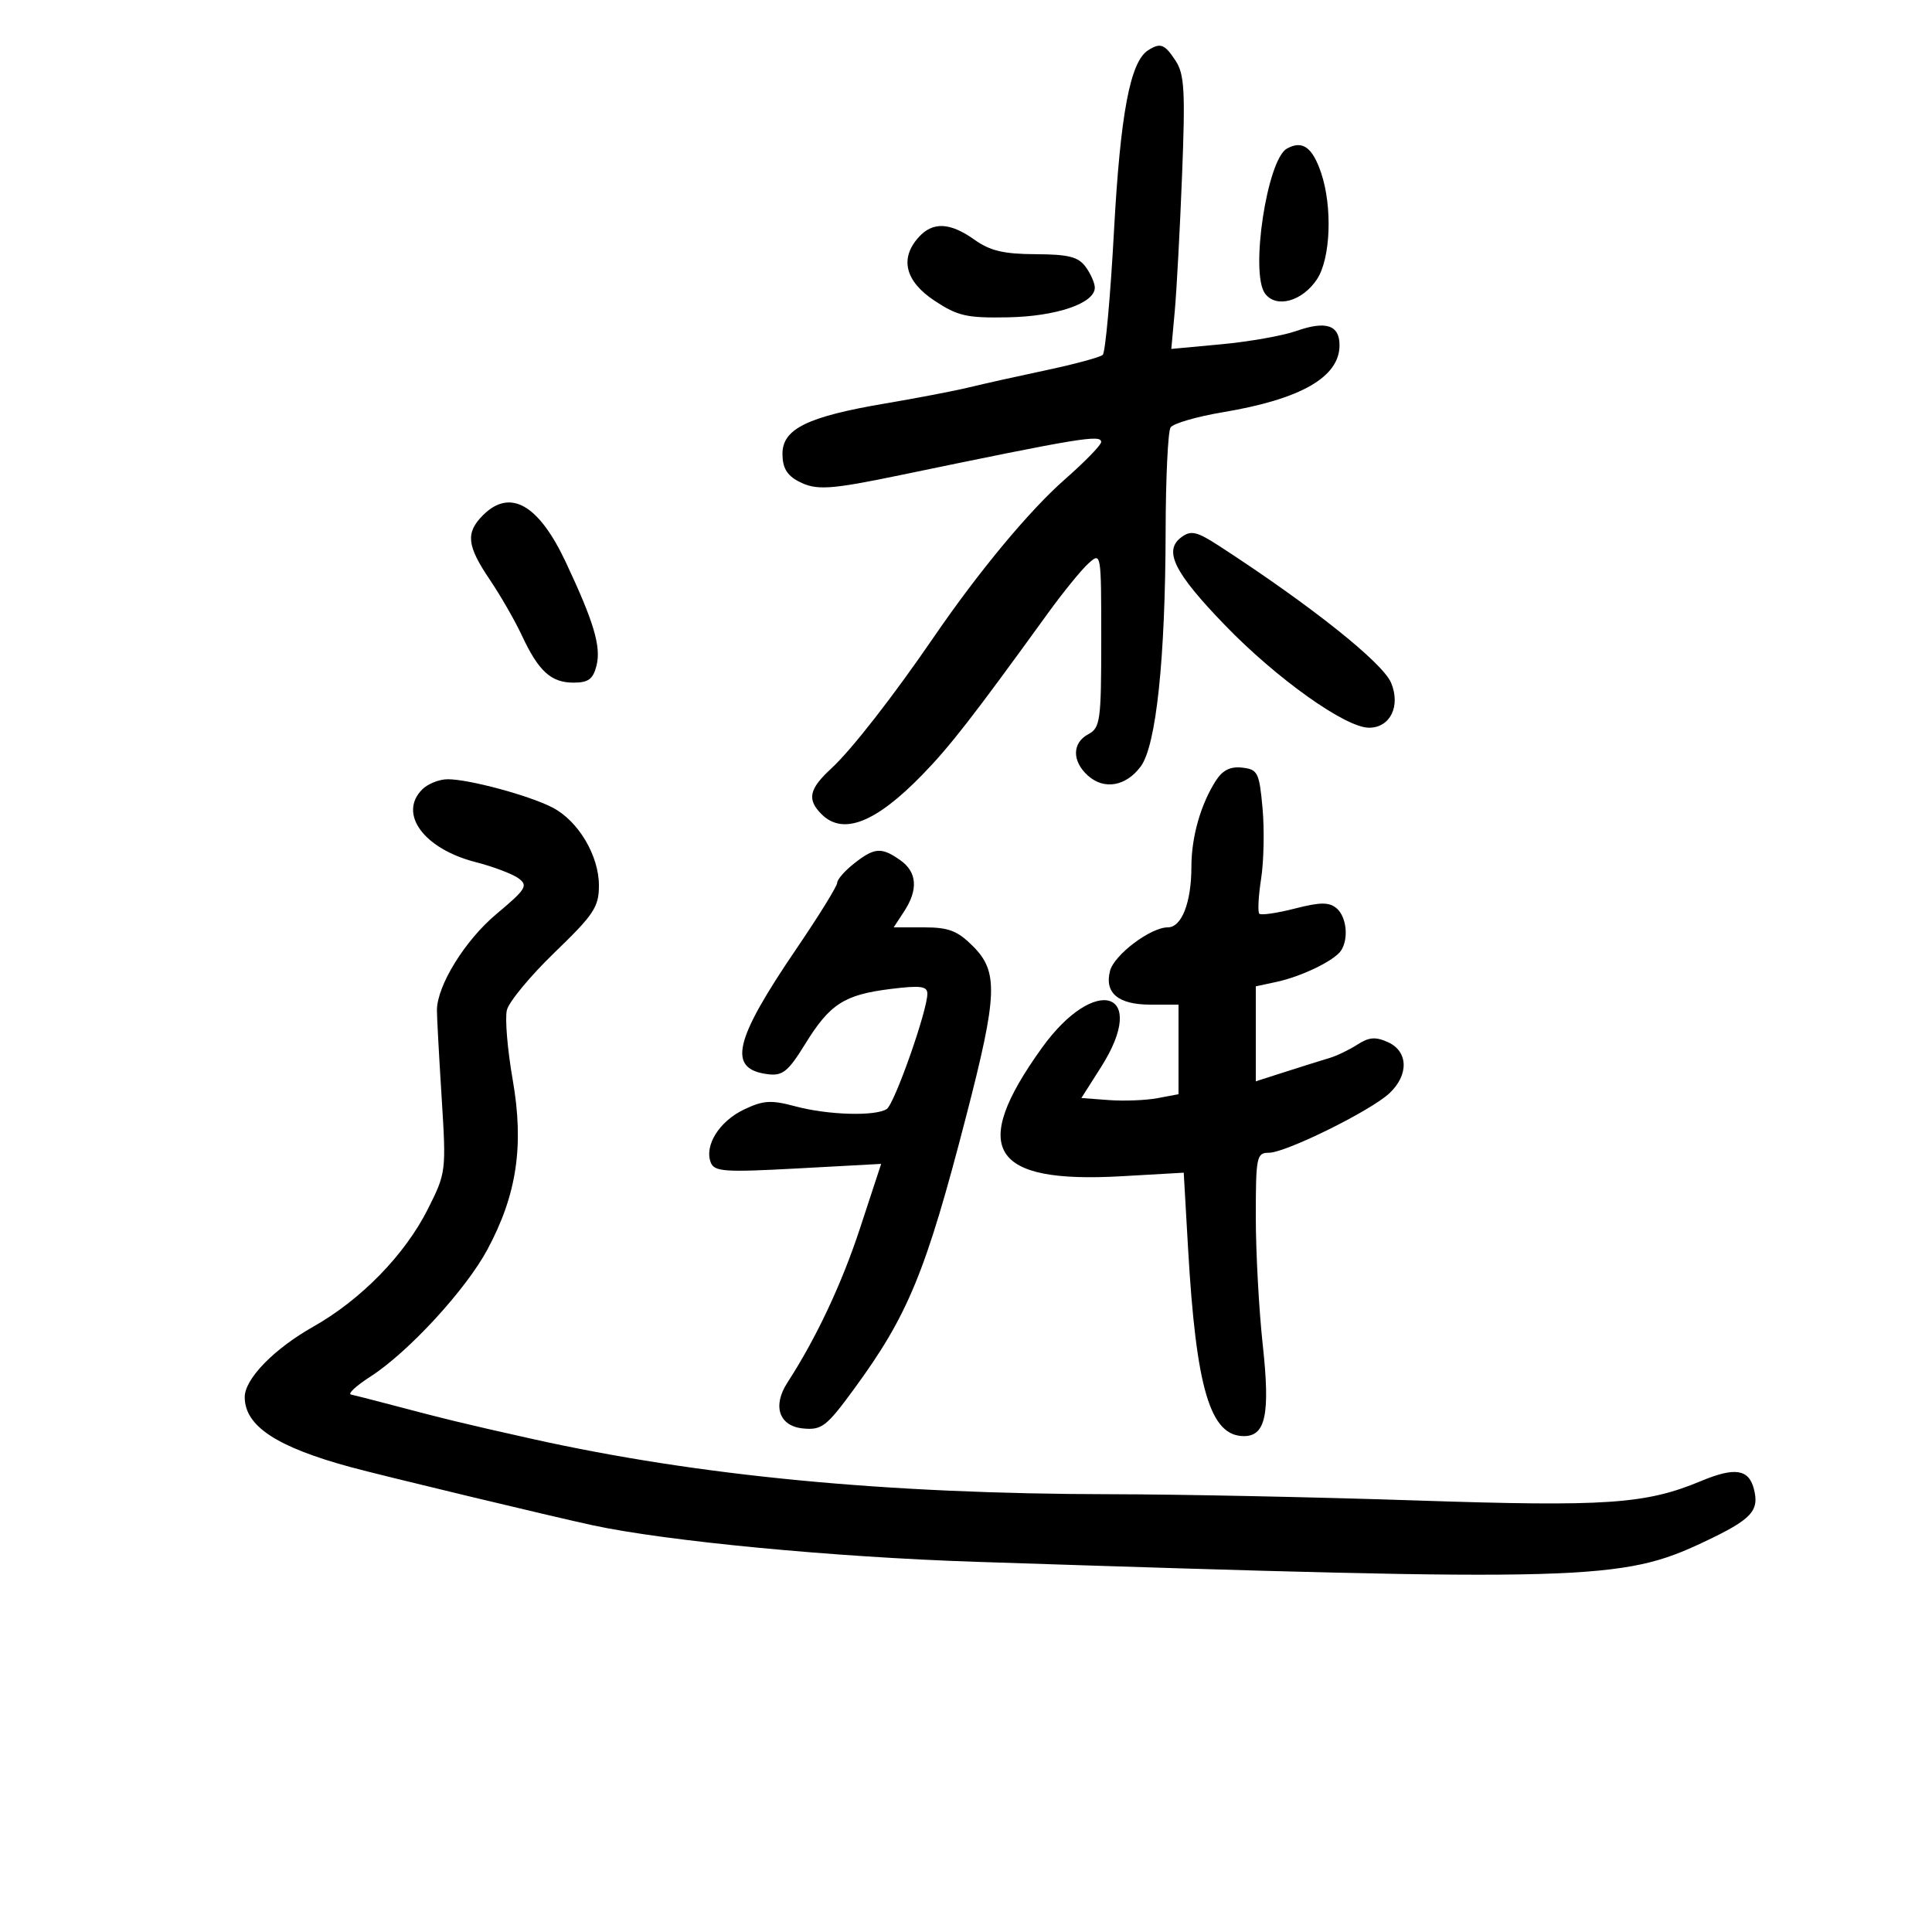 <svg xmlns="http://www.w3.org/2000/svg" width="300" height="300" viewBox="0 0 300 300" version="1.1">
	<path d="M 178.279 7.806 C 175.497 9.574, 173.974 17.634, 172.981 35.850 C 172.424 46.070, 171.637 54.735, 171.234 55.104 C 170.830 55.473, 166.900 56.538, 162.500 57.471 C 158.100 58.404, 152.700 59.607, 150.500 60.145 C 148.300 60.682, 142.450 61.807, 137.500 62.644 C 125.385 64.692, 121.500 66.593, 121.500 70.472 C 121.500 72.623, 122.189 73.802, 124 74.750 C 126.743 76.186, 128.837 76.053, 140 73.735 C 167.765 67.970, 171.005 67.437, 170.987 68.641 C 170.980 69.113, 168.449 71.716, 165.362 74.424 C 159.872 79.239, 152.002 88.709, 145 98.926 C 138.653 108.188, 132.202 116.457, 129.077 119.335 C 125.622 122.517, 125.279 124.136, 127.571 126.429 C 130.891 129.748, 135.958 127.770, 143.196 120.328 C 147.514 115.890, 151.043 111.351, 162.751 95.179 C 165.089 91.950, 167.902 88.494, 169.001 87.499 C 170.990 85.699, 171 85.756, 171 99.310 C 171 111.906, 170.850 113.010, 169 114 C 166.472 115.353, 166.435 118.179, 168.918 120.425 C 171.434 122.703, 174.849 122.111, 177.142 119 C 179.533 115.758, 180.955 102.294, 180.998 82.500 C 181.016 74.250, 181.361 66.993, 181.765 66.374 C 182.169 65.755, 185.834 64.690, 189.908 64.007 C 202.033 61.976, 208 58.545, 208 53.607 C 208 50.464, 205.894 49.774, 201.268 51.401 C 199.195 52.130, 193.986 53.054, 189.690 53.454 L 181.880 54.182 182.414 48.341 C 182.708 45.128, 183.219 35.611, 183.551 27.192 C 184.065 14.149, 183.917 11.523, 182.554 9.442 C 180.844 6.832, 180.200 6.586, 178.279 7.806 M 199.827 23.077 C 196.750 24.799, 194.091 42.375, 196.425 45.567 C 198.153 47.930, 202.246 46.800, 204.518 43.332 C 206.621 40.123, 206.923 32.116, 205.140 26.838 C 203.790 22.841, 202.226 21.734, 199.827 23.077 M 142.655 36.829 C 139.667 40.130, 140.550 43.674, 145.112 46.693 C 148.718 49.079, 150.122 49.397, 156.532 49.274 C 164.048 49.130, 170 47.093, 170 44.665 C 170 43.960, 169.361 42.509, 168.580 41.441 C 167.437 39.878, 165.921 39.494, 160.795 39.471 C 155.853 39.449, 153.733 38.946, 151.311 37.221 C 147.519 34.522, 144.852 34.401, 142.655 36.829 M 75 80 C 72.275 82.725, 72.484 84.724, 76.048 90 C 77.719 92.475, 79.961 96.374, 81.030 98.665 C 83.623 104.225, 85.564 106, 89.052 106 C 91.366 106, 92.098 105.457, 92.627 103.349 C 93.363 100.416, 92.227 96.593, 87.850 87.281 C 83.635 78.312, 79.201 75.799, 75 80 M 183.463 83.403 C 180.615 85.486, 182.292 88.885, 190.211 97.078 C 198.252 105.398, 208.932 113, 212.579 113 C 215.865 113, 217.515 109.658, 216.016 106.040 C 214.722 102.914, 203.584 94.042, 189.361 84.806 C 185.846 82.524, 184.955 82.312, 183.463 83.403 M 188.815 121.198 C 186.451 124.866, 185 129.957, 185 134.584 C 185 140.131, 183.495 144, 181.337 144 C 178.661 144, 173.012 148.257, 172.363 150.763 C 171.476 154.188, 173.641 156, 178.622 156 L 183 156 183 162.955 L 183 169.909 179.727 170.523 C 177.928 170.861, 174.534 170.994, 172.186 170.819 L 167.916 170.500 170.958 165.715 C 178.484 153.877, 170.099 151.141, 161.780 162.720 C 150.484 178.443, 153.814 183.805, 174.154 182.646 L 183.809 182.095 184.479 193.798 C 185.728 215.634, 187.917 223, 193.156 223 C 196.535 223, 197.246 219.569, 196.083 208.872 C 195.487 203.399, 195 194.439, 195 188.961 C 195 179.621, 195.126 179, 197.028 179 C 199.650 179, 212.832 172.494, 215.750 169.760 C 218.778 166.922, 218.682 163.268, 215.541 161.837 C 213.613 160.958, 212.588 161.035, 210.791 162.194 C 209.531 163.006, 207.600 163.939, 206.500 164.267 C 205.400 164.594, 202.363 165.546, 199.750 166.383 L 195 167.904 195 160.532 L 195 153.159 198.250 152.459 C 202.131 151.623, 207.212 149.156, 208.235 147.610 C 209.459 145.760, 209.090 142.319, 207.528 141.023 C 206.366 140.059, 204.997 140.072, 201.045 141.085 C 198.290 141.791, 195.816 142.149, 195.547 141.880 C 195.278 141.612, 195.404 139.166, 195.826 136.446 C 196.248 133.726, 196.347 128.800, 196.047 125.500 C 195.541 119.948, 195.306 119.477, 192.899 119.198 C 191.071 118.986, 189.858 119.580, 188.815 121.198 M 65.571 122.571 C 61.805 126.338, 65.802 131.802, 73.829 133.860 C 76.564 134.560, 79.569 135.696, 80.509 136.383 C 82.044 137.505, 81.695 138.069, 77.080 141.933 C 72.213 146.008, 67.882 153.003, 67.845 156.848 C 67.837 157.756, 68.162 163.796, 68.569 170.269 C 69.301 181.922, 69.280 182.094, 66.425 187.769 C 62.871 194.833, 56.058 201.821, 48.645 206.005 C 42.541 209.450, 38 214.115, 38 216.942 C 38 221.430, 42.940 224.689, 54.500 227.827 C 59.394 229.155, 85.805 235.502, 92 236.838 C 103.481 239.315, 129.446 241.793, 151.500 242.517 C 246.412 245.635, 251.785 245.487, 264.636 239.409 C 272.018 235.918, 273.235 234.615, 272.333 231.166 C 271.537 228.120, 269.356 227.798, 264.177 229.959 C 255.521 233.572, 249.511 233.981, 219.753 232.987 C 204.214 232.469, 182.965 232.034, 172.534 232.022 C 137.606 231.982, 108.402 229.186, 82.500 223.402 C 72.002 221.058, 69.476 220.445, 59.750 217.879 C 57.413 217.262, 55.052 216.662, 54.504 216.547 C 53.956 216.431, 55.306 215.180, 57.504 213.767 C 63.405 209.973, 72.335 200.272, 75.699 194 C 80.264 185.488, 81.394 177.872, 79.609 167.644 C 78.798 163, 78.392 158.142, 78.707 156.850 C 79.022 155.557, 82.366 151.521, 86.140 147.879 C 92.230 142.001, 93 140.836, 93 137.497 C 93 132.846, 89.793 127.462, 85.790 125.392 C 82.171 123.520, 72.837 121, 69.523 121 C 68.214 121, 66.436 121.707, 65.571 122.571 M 132.635 134.073 C 131.186 135.212, 130 136.566, 130 137.081 C 130 137.596, 127.169 142.176, 123.710 147.259 C 113.877 161.704, 112.903 166.045, 119.321 166.814 C 121.522 167.077, 122.428 166.334, 124.995 162.162 C 128.841 155.911, 131.072 154.466, 138.250 153.572 C 142.926 152.990, 144 153.126, 144 154.300 C 144 156.947, 138.887 171.451, 137.685 172.216 C 135.886 173.360, 128.571 173.145, 123.544 171.801 C 119.717 170.777, 118.540 170.849, 115.512 172.293 C 111.702 174.110, 109.349 177.861, 110.362 180.502 C 110.916 181.944, 112.480 182.051, 123.907 181.430 L 136.825 180.728 133.576 190.624 C 130.709 199.356, 126.755 207.771, 122.267 214.692 C 119.909 218.329, 120.974 221.449, 124.695 221.809 C 127.592 222.090, 128.324 221.528, 132.522 215.809 C 141.018 204.236, 143.751 197.596, 150.051 173.229 C 154.910 154.439, 155.048 150.894, 151.077 146.923 C 148.677 144.523, 147.314 144, 143.462 144 L 138.770 144 140.385 141.535 C 142.614 138.134, 142.406 135.397, 139.777 133.557 C 136.860 131.513, 135.791 131.590, 132.635 134.073" stroke="none" fill="black" fill-rule="evenodd"/>
</svg>